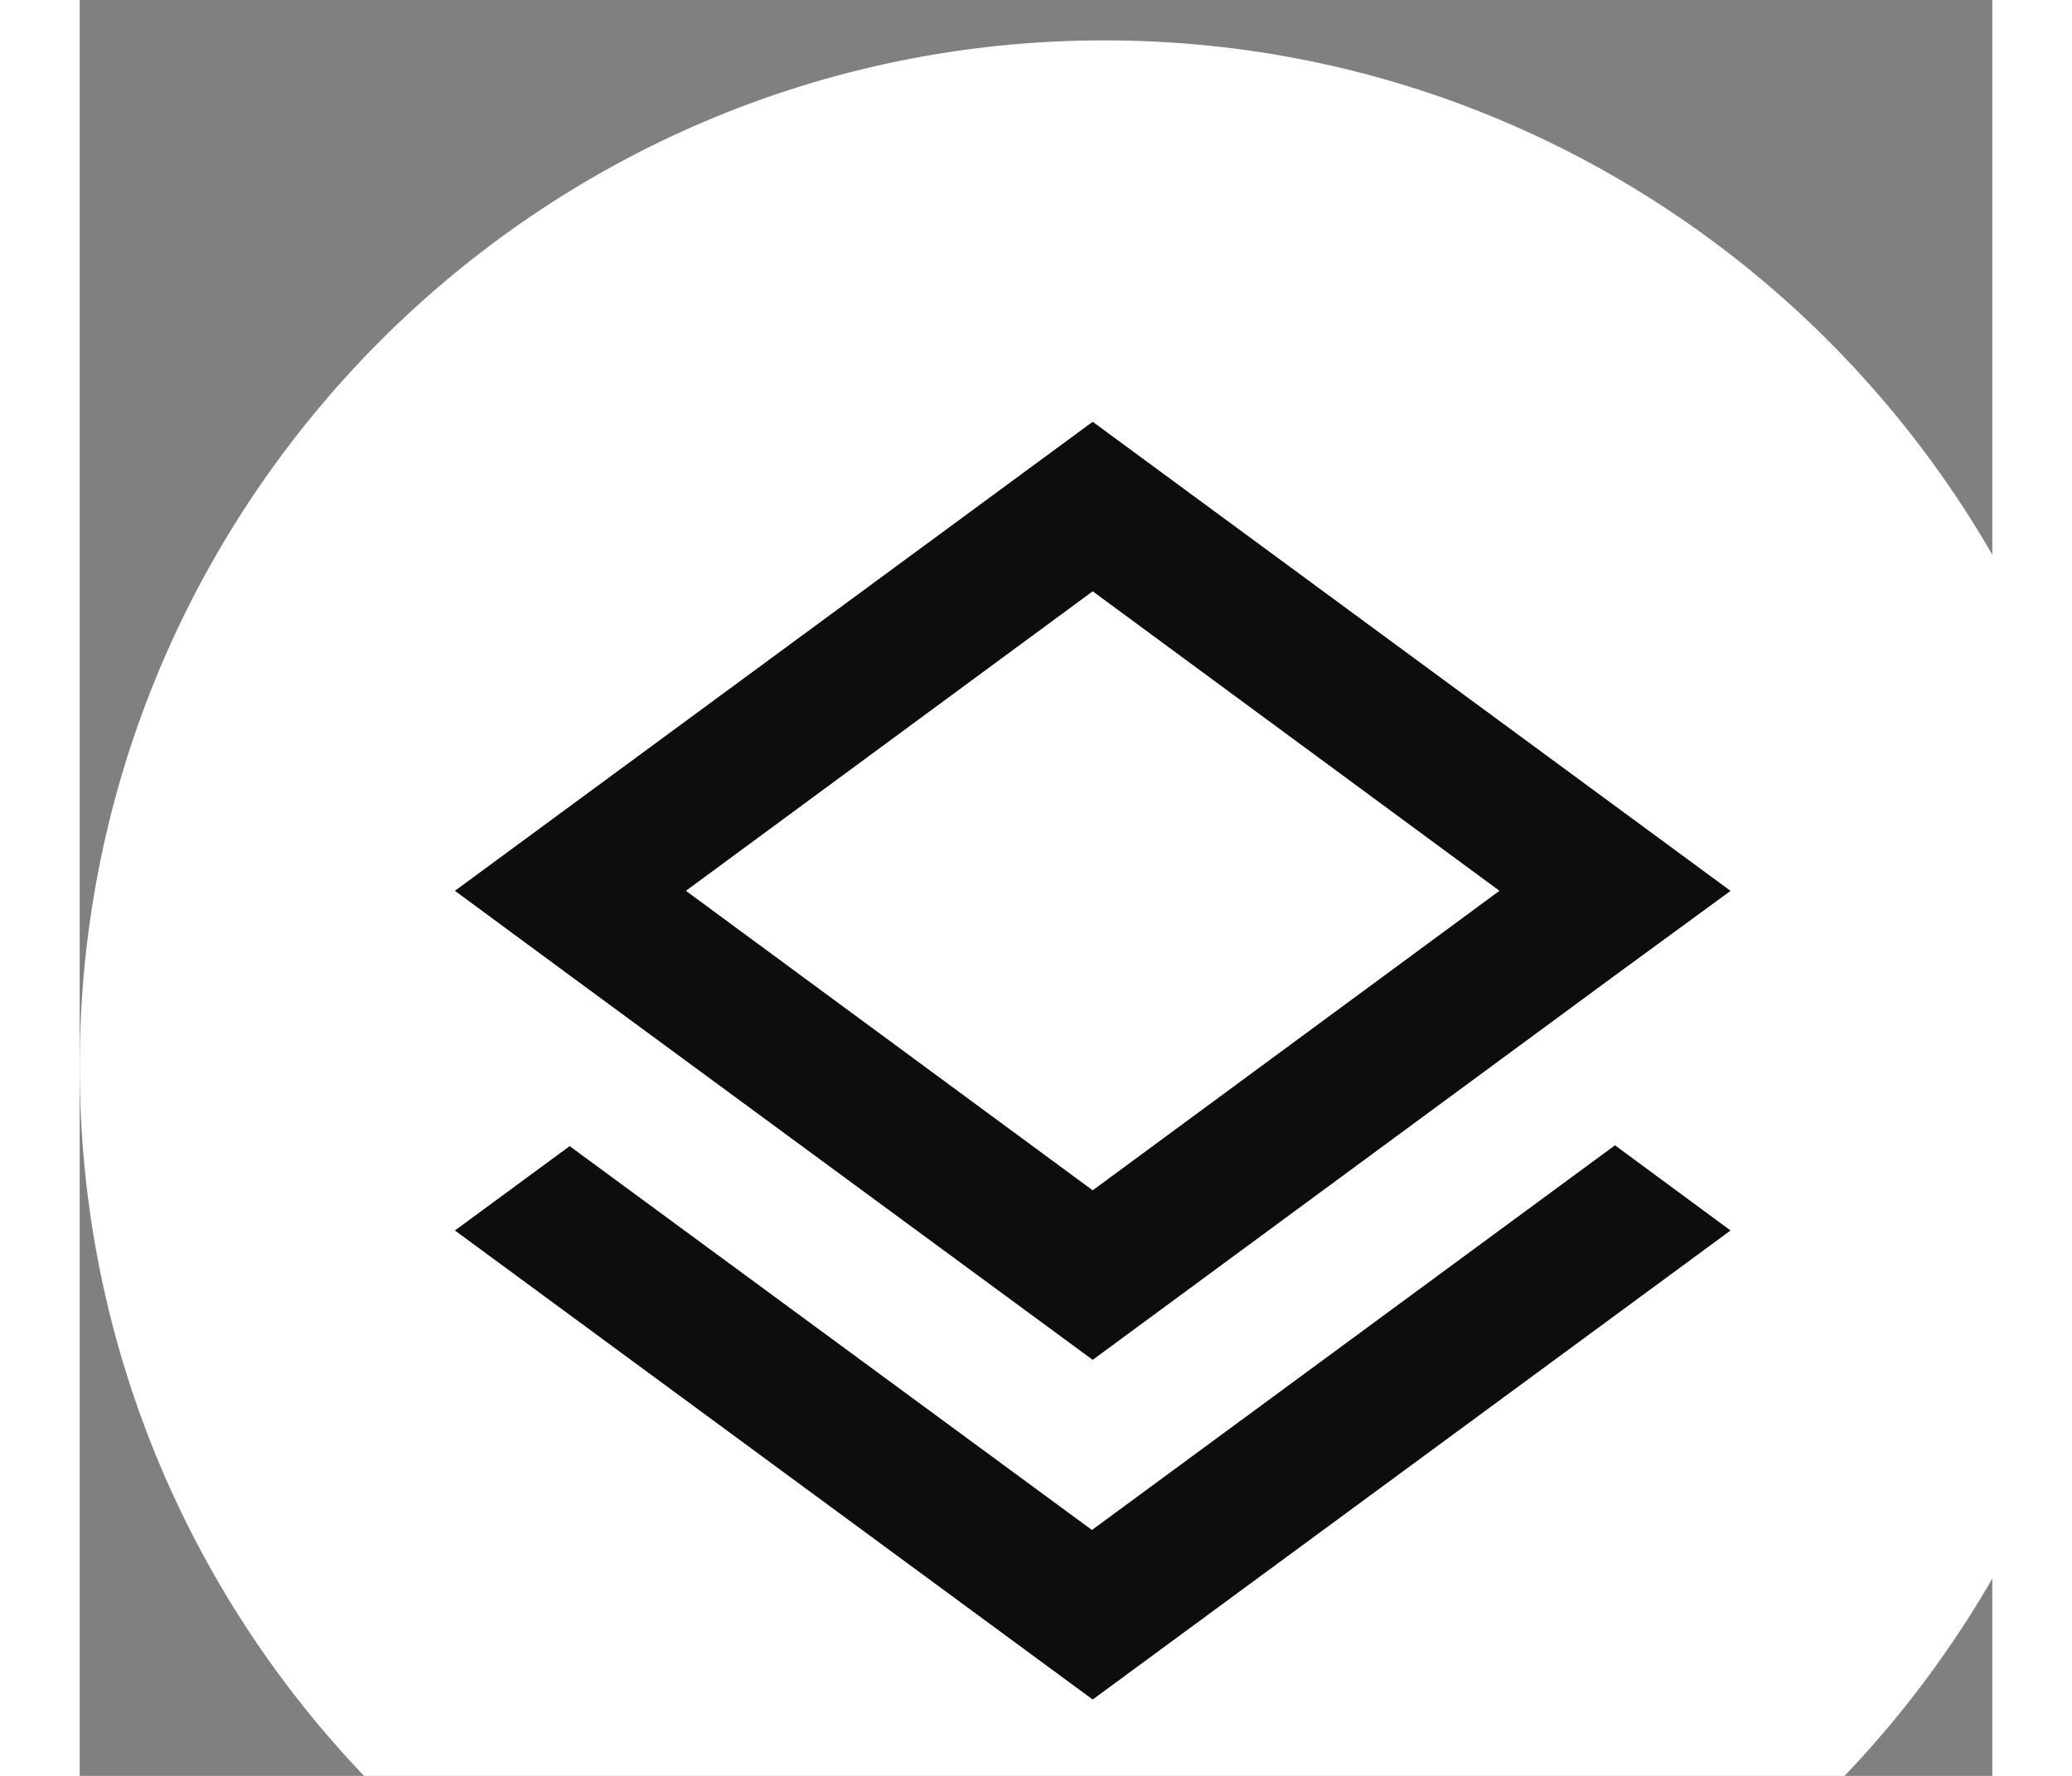 <svg width="28" height="24" viewBox="0 0 28 26" fill="none" xmlns="http://www.w3.org/2000/svg">
<rect x="0" y="0" width="28" height="26" fill="#808080" stroke="none"/>
<path d="M0 15.616C0 7.332 6.716 0.591 15 0.591V0.591C23.284 0.591 30 7.332 30 15.616V15.616C30 23.901 23.284 30.642 15 30.642V30.642C6.716 30.642 0 23.901 0 15.616V15.616Z" fill="white"/>
<path d="M14.819 22.4L7.173 16.78L5.493 18.015L14.83 24.882L24.168 18.015L22.476 16.768L14.819 22.4ZM14.83 19.909L22.466 14.288L24.168 13.043L14.83 6.175L5.493 13.042L7.184 14.288L14.83 19.909ZM14.83 8.657L20.785 13.042L14.83 17.427L8.875 13.042L14.83 8.657V8.657Z" fill="#0C0D0D"/>
</svg>
